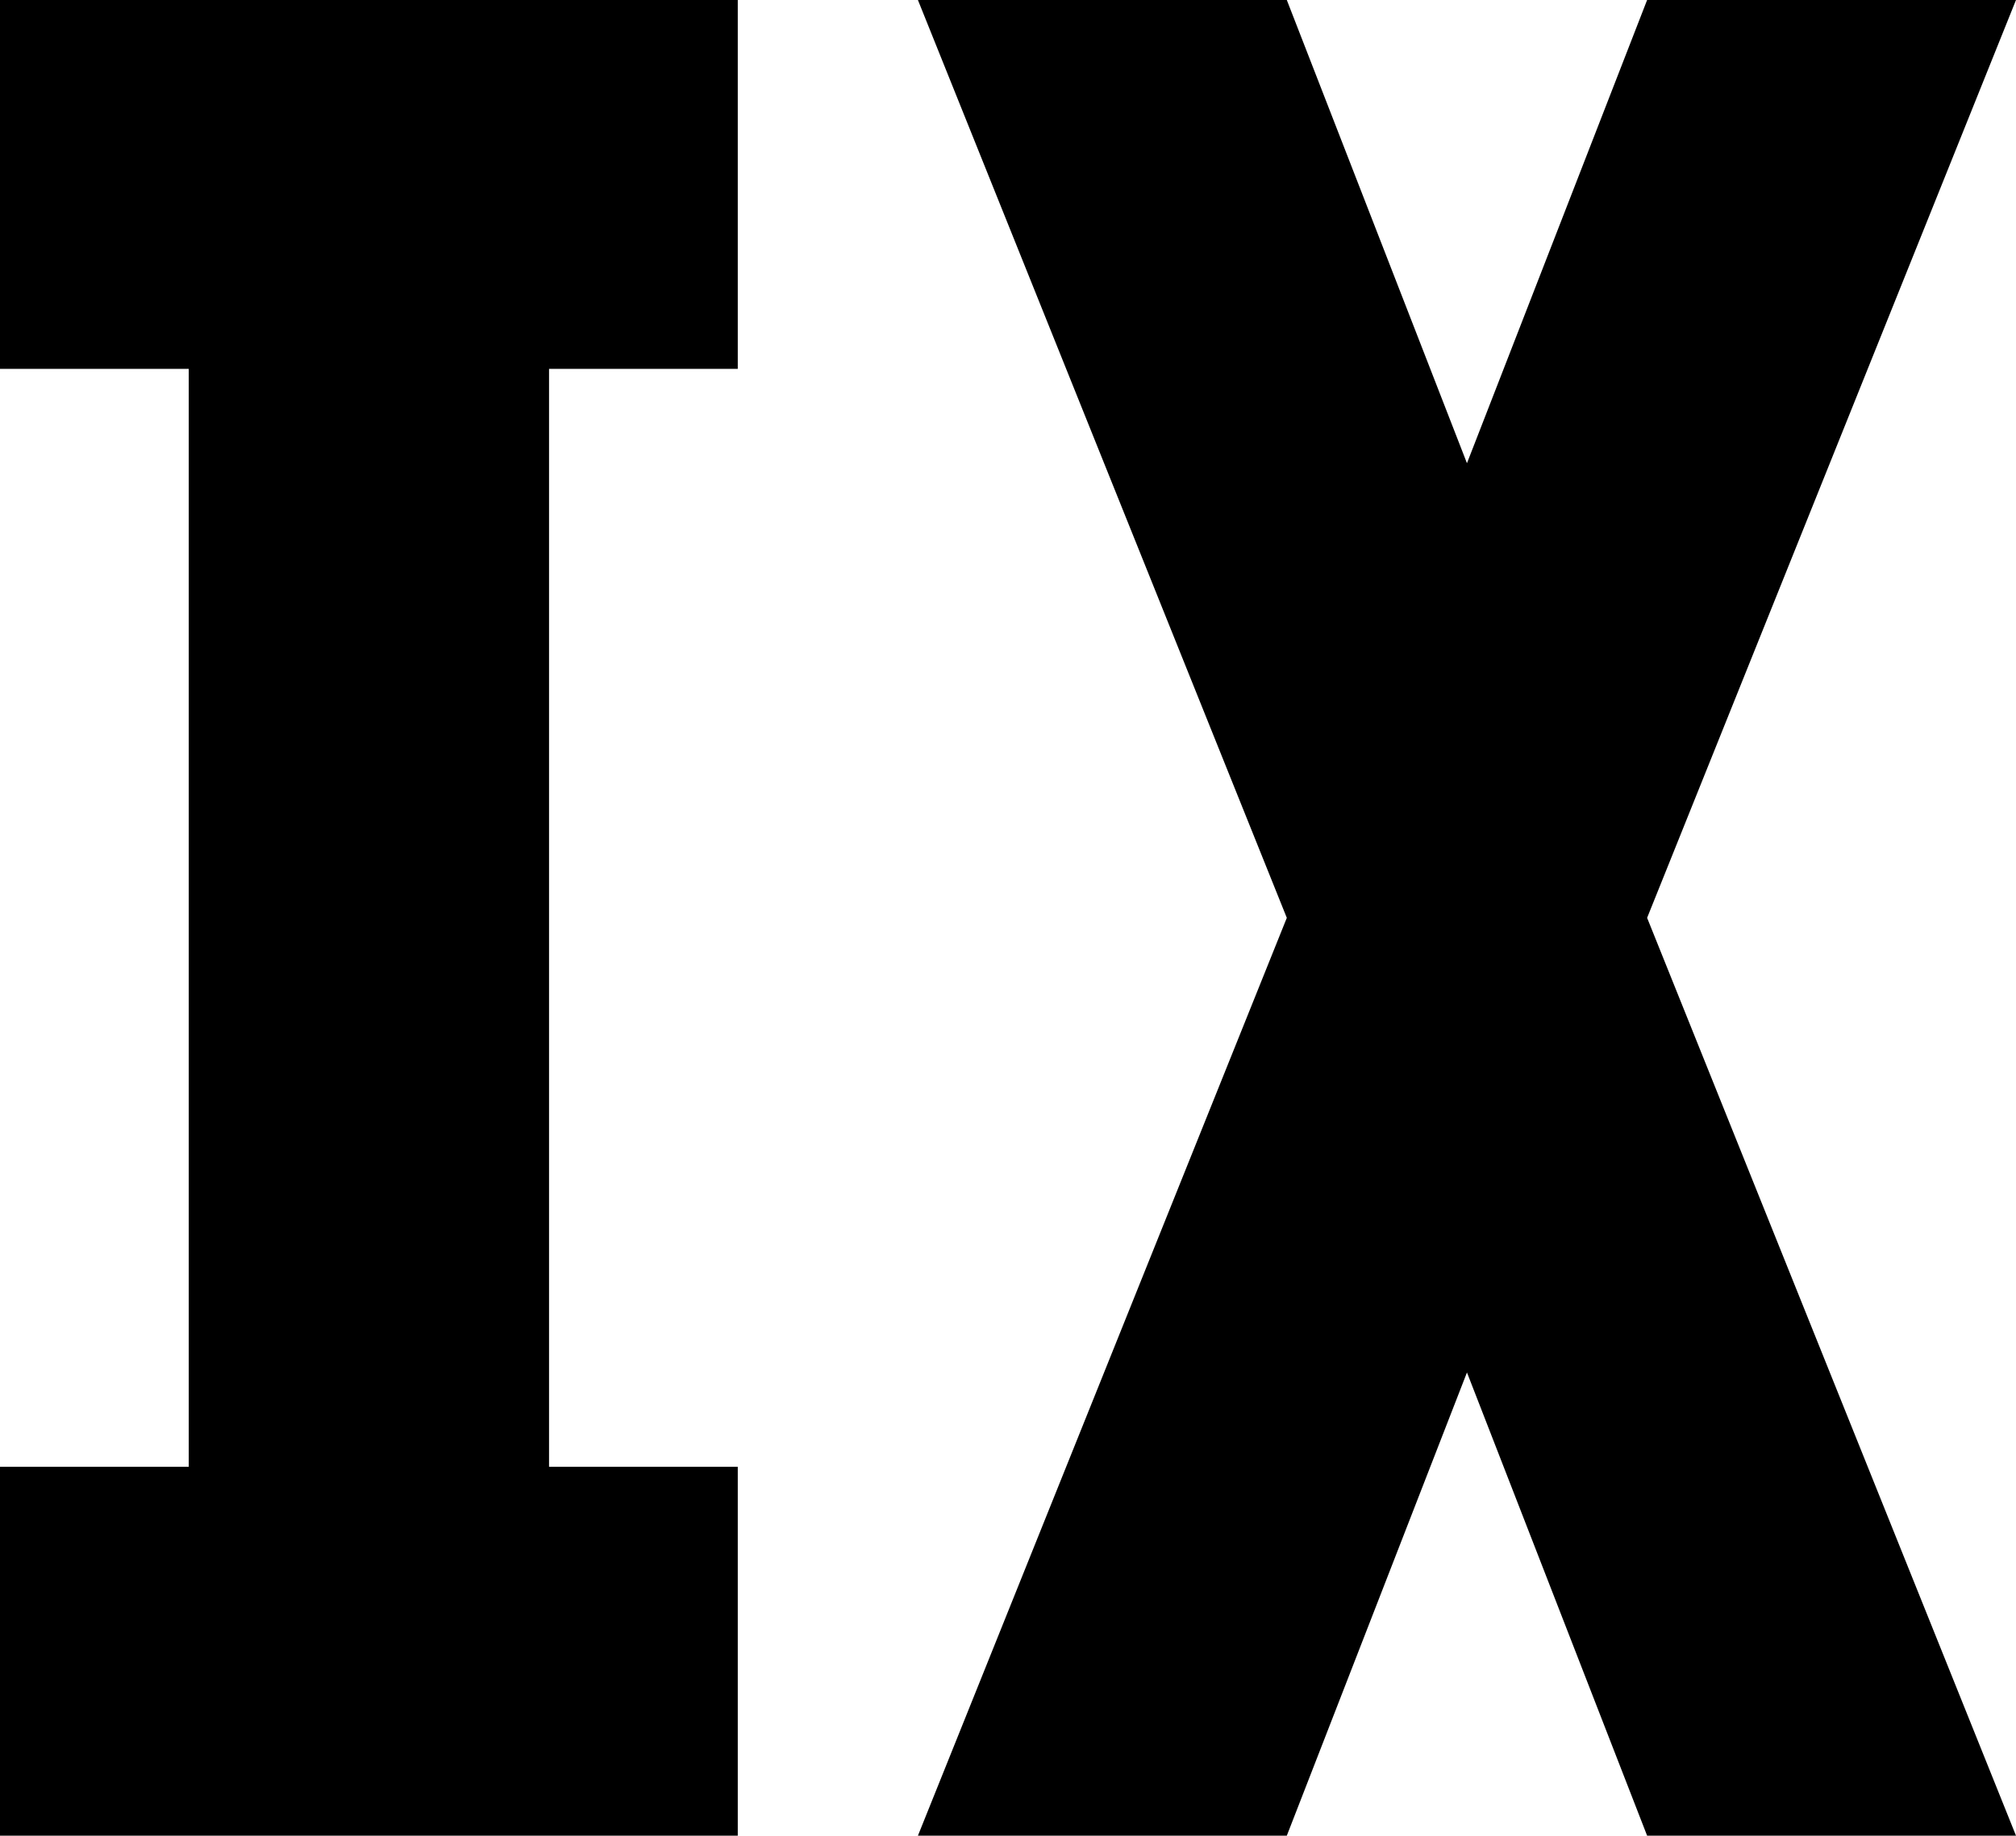 <svg xmlns="http://www.w3.org/2000/svg" viewBox="149 85 235 214">
      <g transform="scale(1 -1) translate(0 -384)">
        <path d="M235 299V256H213V128H235V85H149V128H171V256H149V299ZM256 299 299 192 256 85H299L320 139L341 85H384L341 192L384 299H341L320 245L299 299Z" />
      </g>
    </svg>